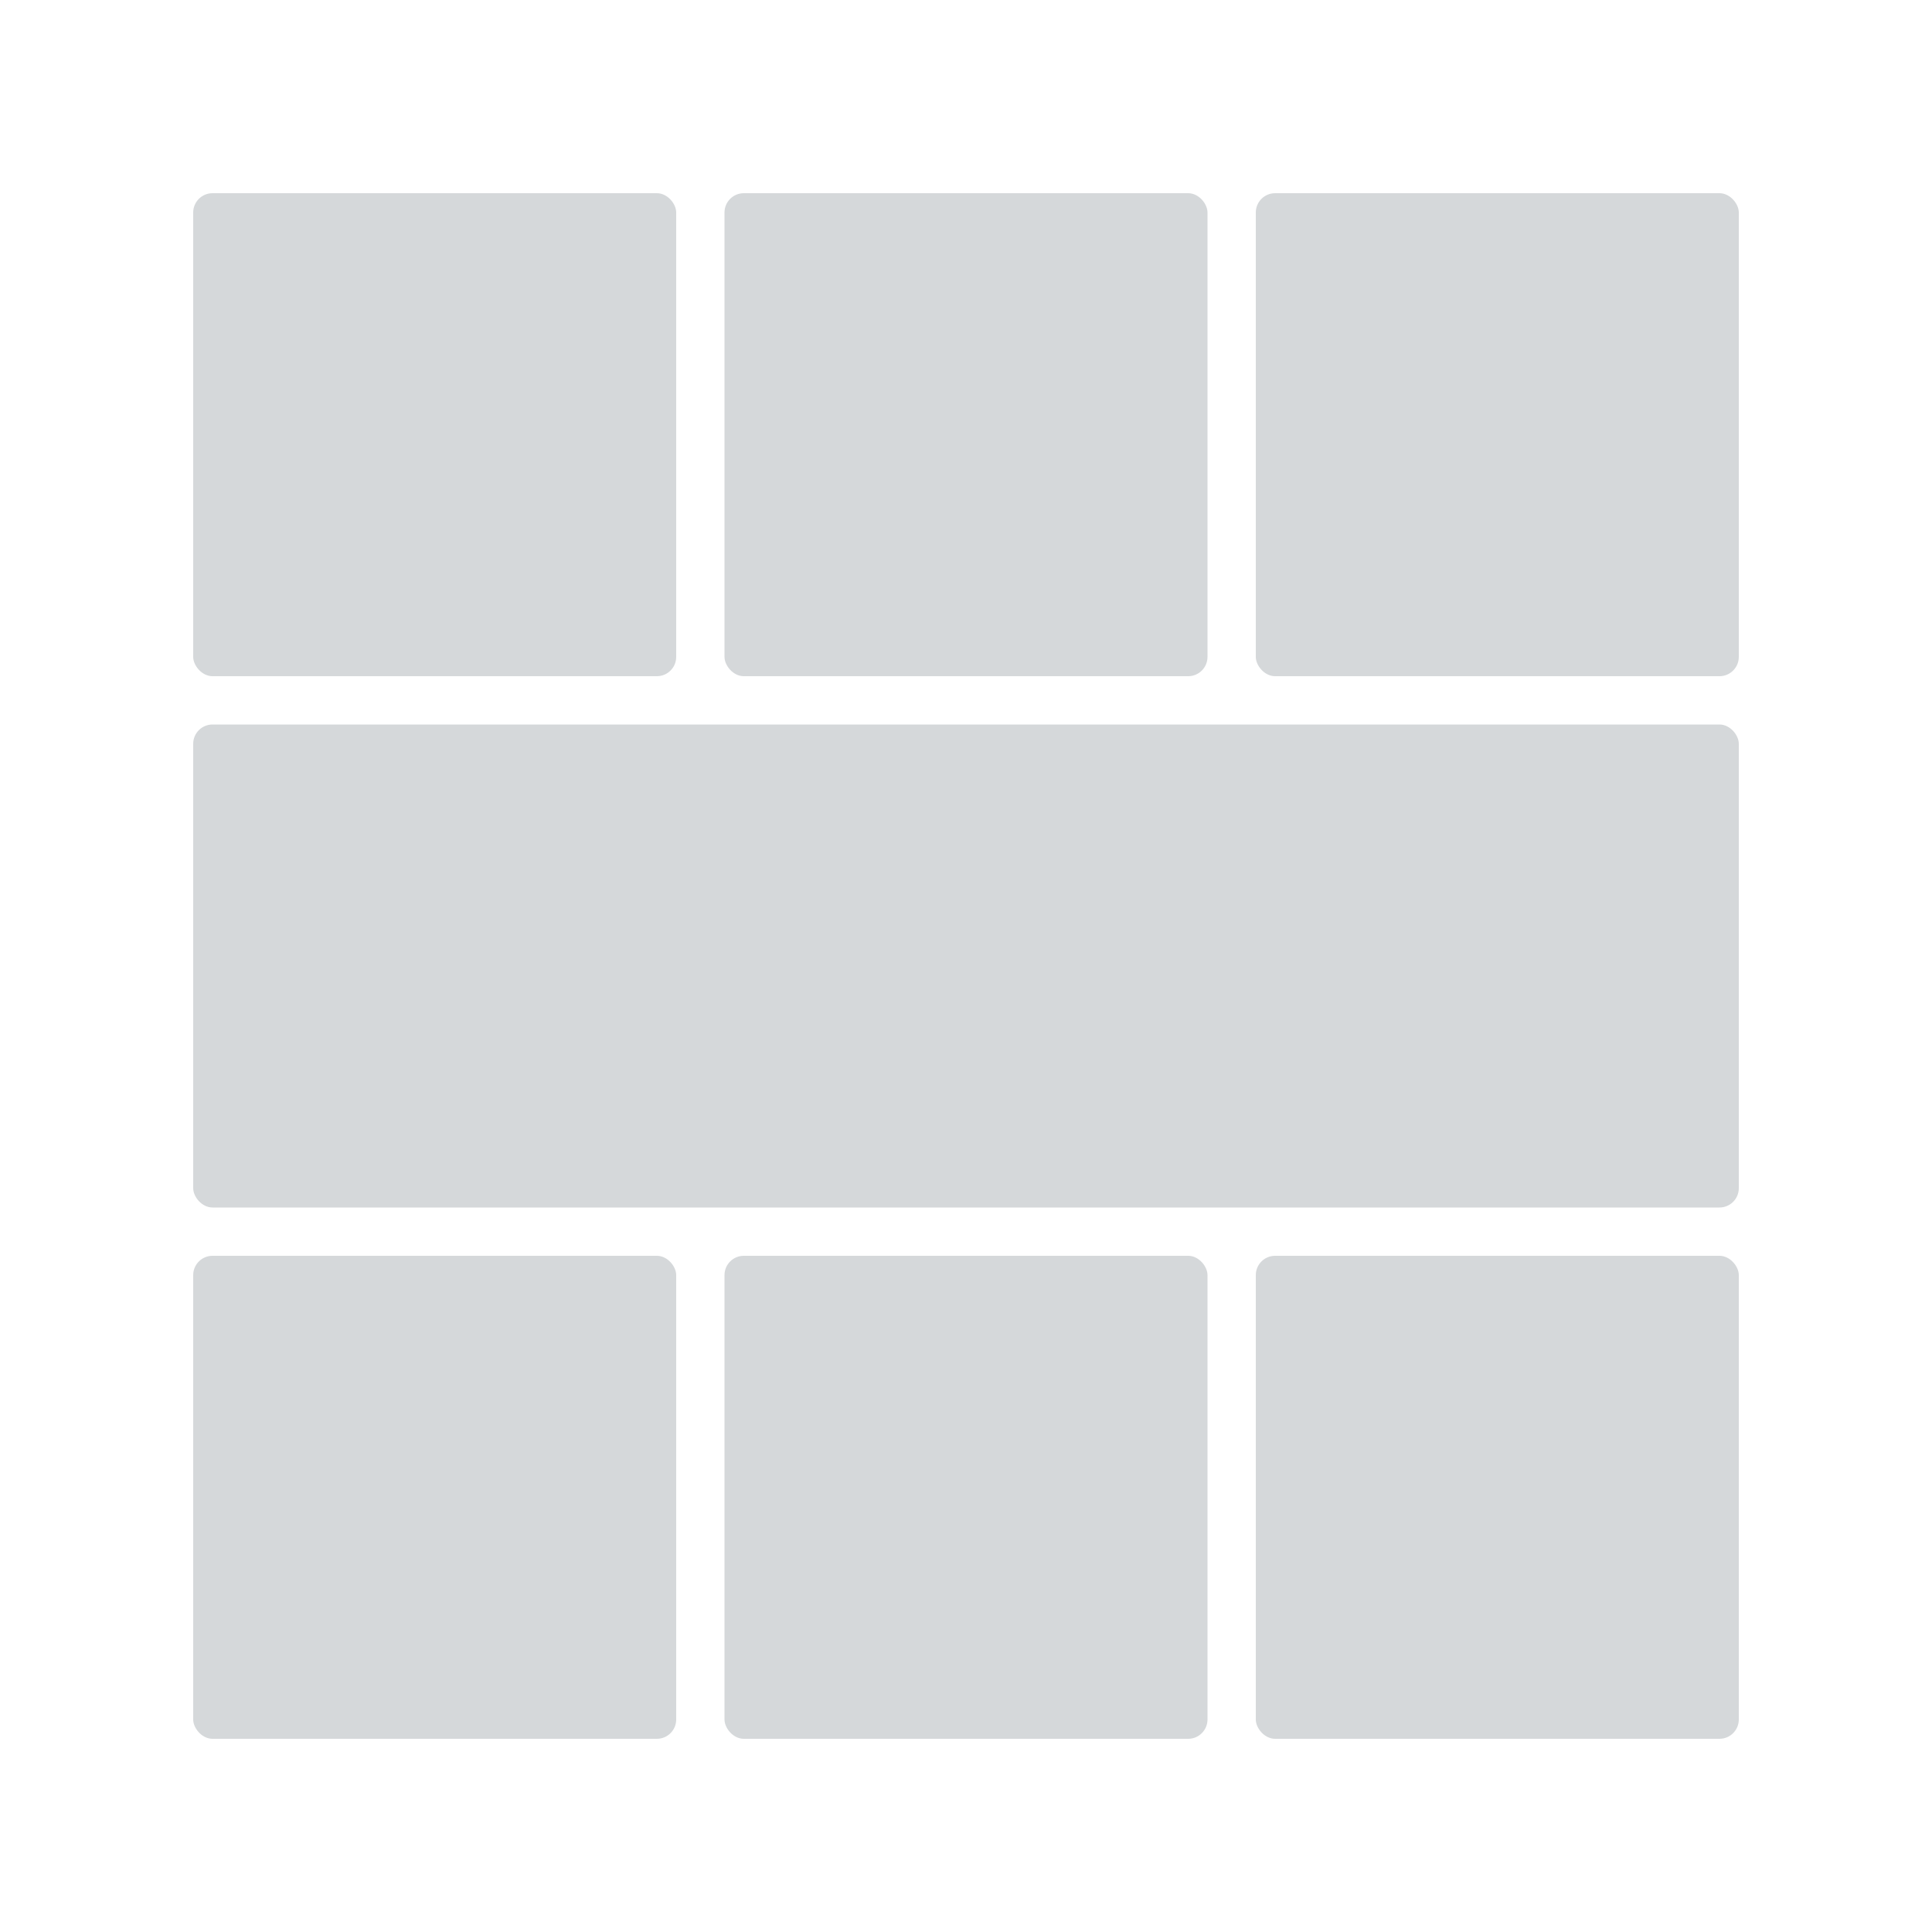 <svg width="200" height="200" viewBox="0 0 200 200" fill="none" xmlns="http://www.w3.org/2000/svg">
<rect width="200" height="200" fill="white"/>
<rect x="130" y="130" width="50" height="50" rx="2" fill="#D5D8DA"/>
<rect x="75" y="20" width="50" height="50" rx="2" fill="#D5D8DA"/>
<rect x="130" y="20" width="50" height="50" rx="2" fill="#D5D8DA"/>
<rect x="20" y="130" width="50" height="50" rx="2" fill="#D5D8DA"/>
<rect x="20" y="75" width="160" height="50" rx="2" fill="#D5D8DA"/>
<rect x="20" y="20" width="50" height="50" rx="2" fill="#D5D8DA"/>
<rect x="75" y="130" width="50" height="50" rx="2" fill="#D5D8DA"/>
</svg>

